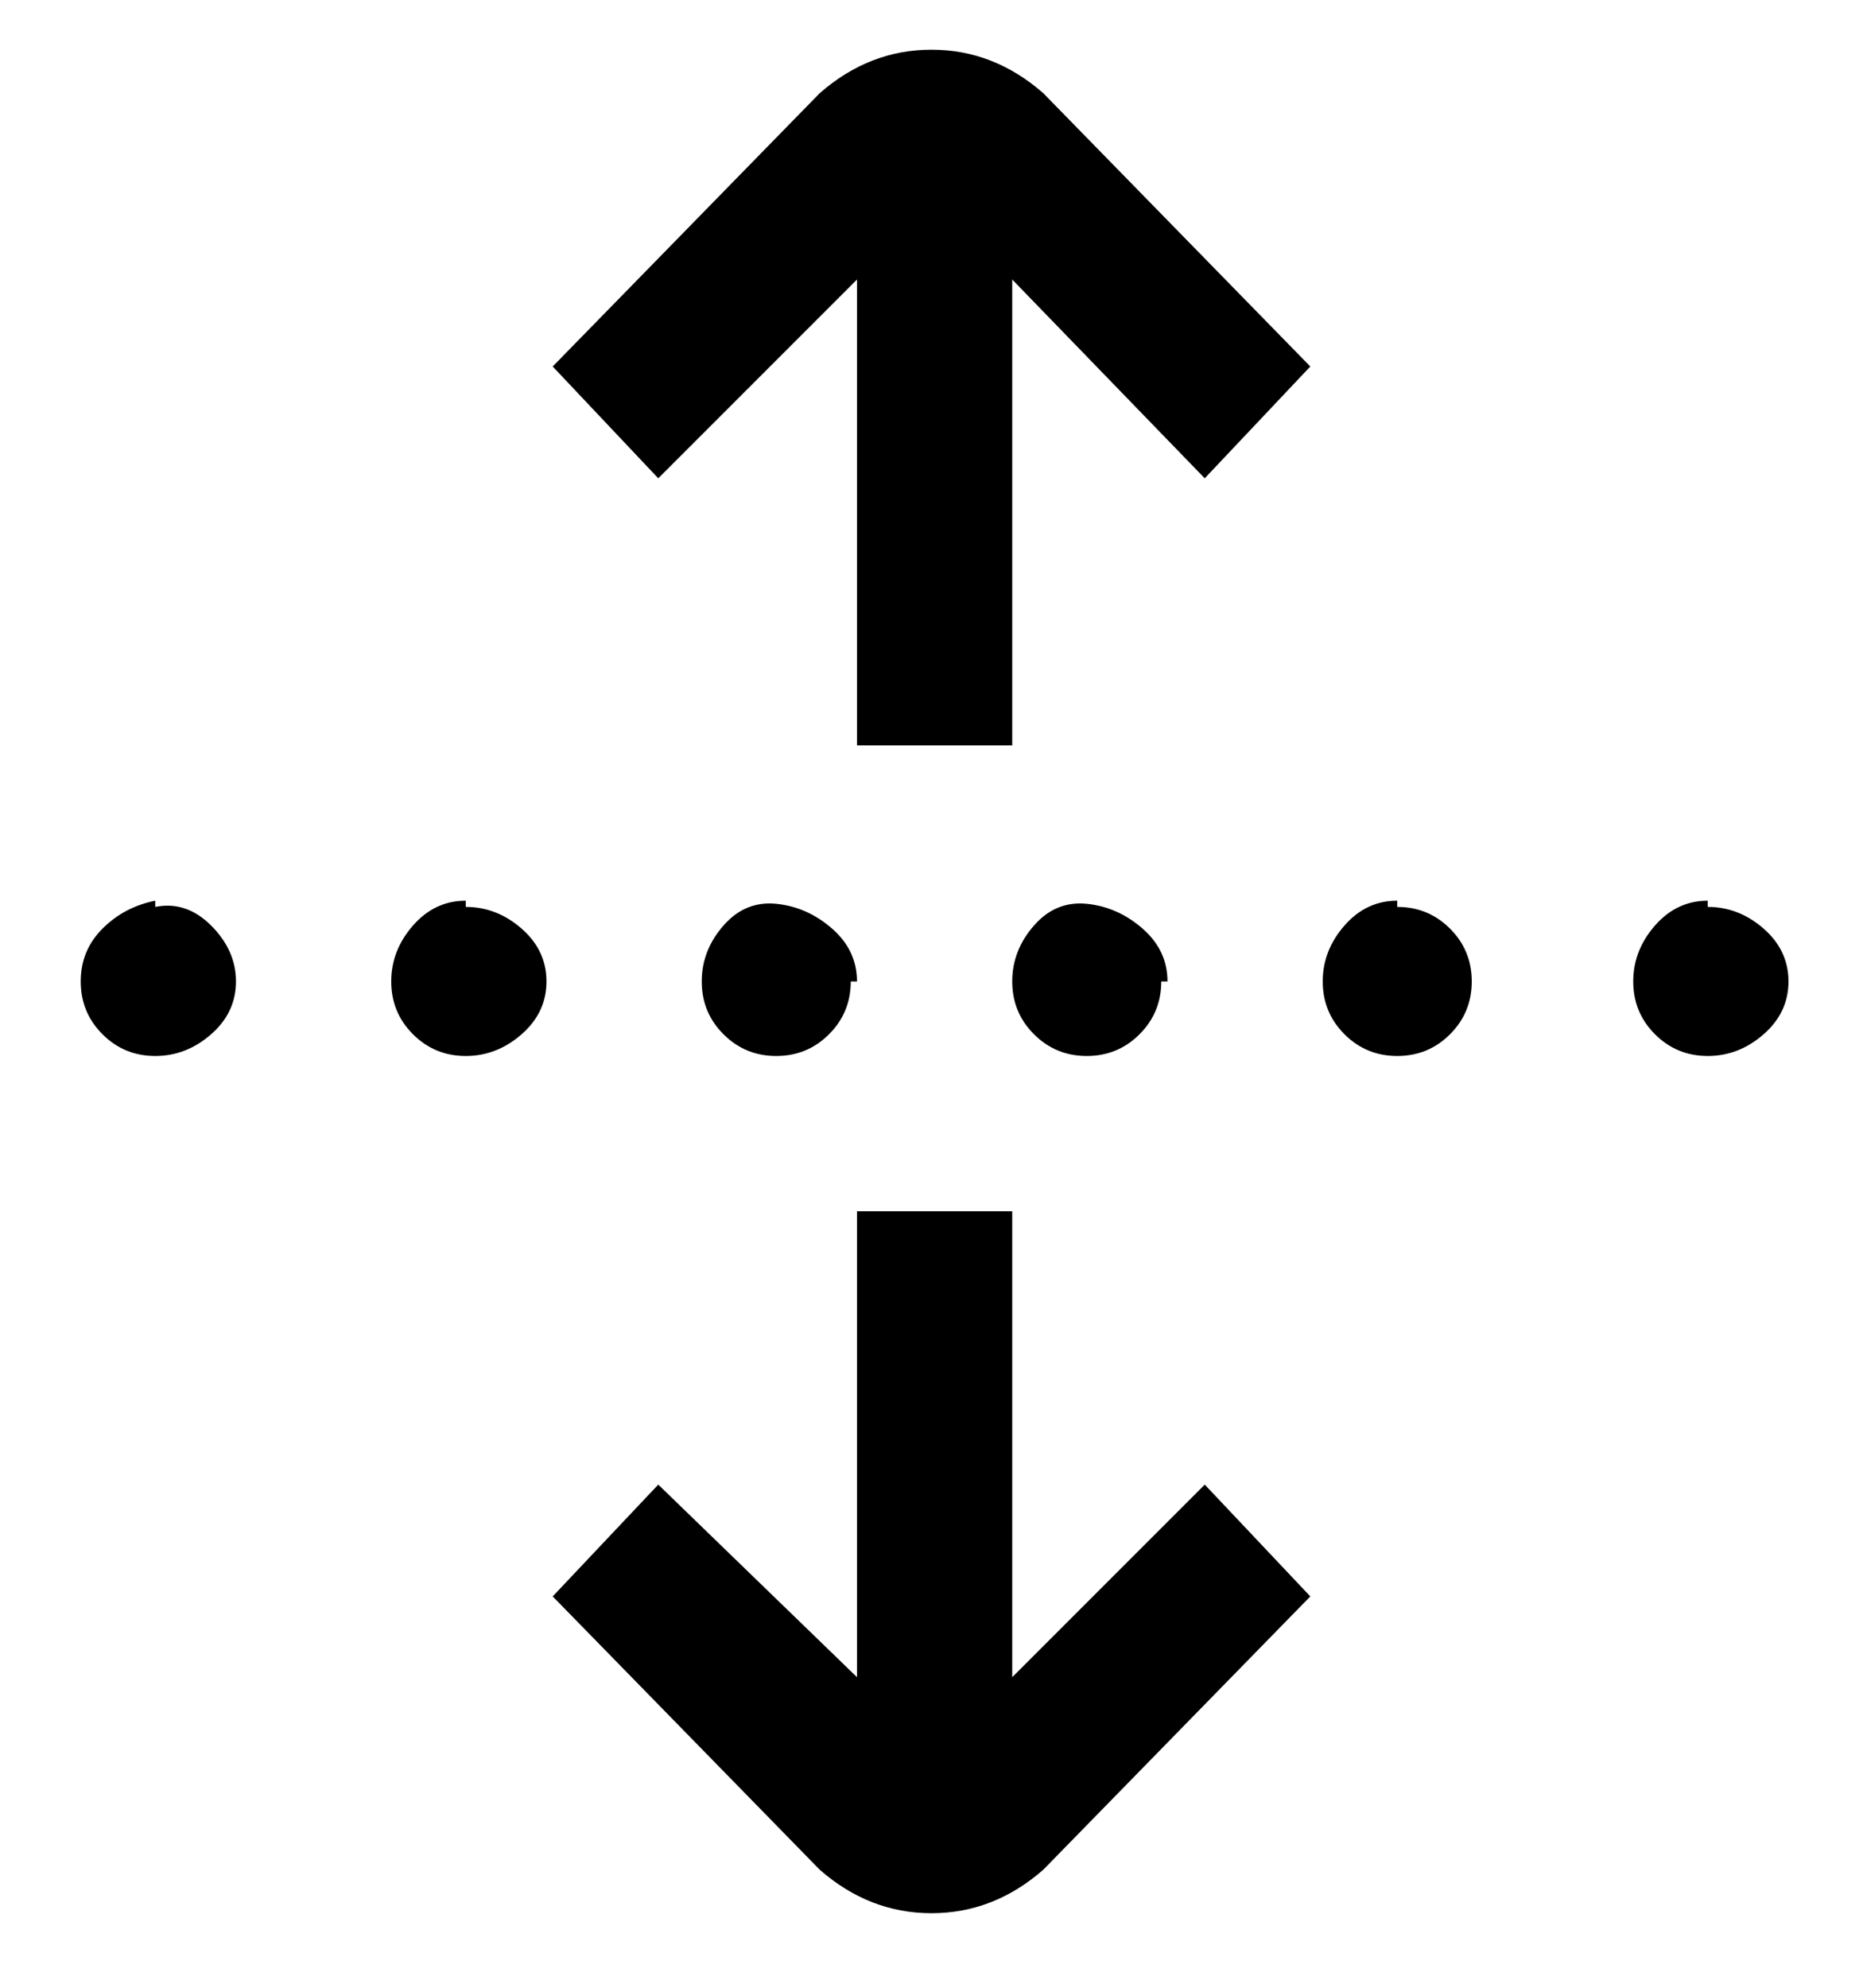 <svg viewBox="0 0 300 320" xmlns="http://www.w3.org/2000/svg"><path d="M194 239l17 18-43 44q-8 7-18 7t-18-7l-43-44 17-18 32 31v-75h25v75l31-31zM25 145q-5 1-8.5 4.5T13 158q0 5 3.5 8.5T25 170q5 0 9-3.5t4-8.5q0-5-4-9t-9-3v-1zm50 0q-5 0-8.5 4t-3.5 9q0 5 3.5 8.5T75 170q5 0 9-3.5t4-8.5q0-5-4-8.5t-9-3.5v-1zm63 13q0-5-4-8.5t-9-4q-5-.5-8.5 3.5t-3.5 9q0 5 3.5 8.5t8.5 3.5q5 0 8.5-3.5t3.5-8.5h1zm50 0q0-5-4-8.5t-9-4q-5-.5-8.5 3.5t-3.5 9q0 5 3.5 8.5t8.5 3.5q5 0 8.5-3.5t3.5-8.5h1zM132 15L89 59l17 18 32-32v75h25V45l31 32 17-18-43-44q-8-7-18-7t-18 7zm143 130q-5 0-8.5 4t-3.5 9q0 5 3.5 8.5t8.5 3.5q5 0 9-3.5t4-8.5q0-5-4-8.5t-9-3.5v-1zm-50 0q-5 0-8.5 4t-3.5 9q0 5 3.5 8.5t8.5 3.5q5 0 8.5-3.5t3.5-8.5q0-5-3.5-8.5T225 146v-1z"/></svg>